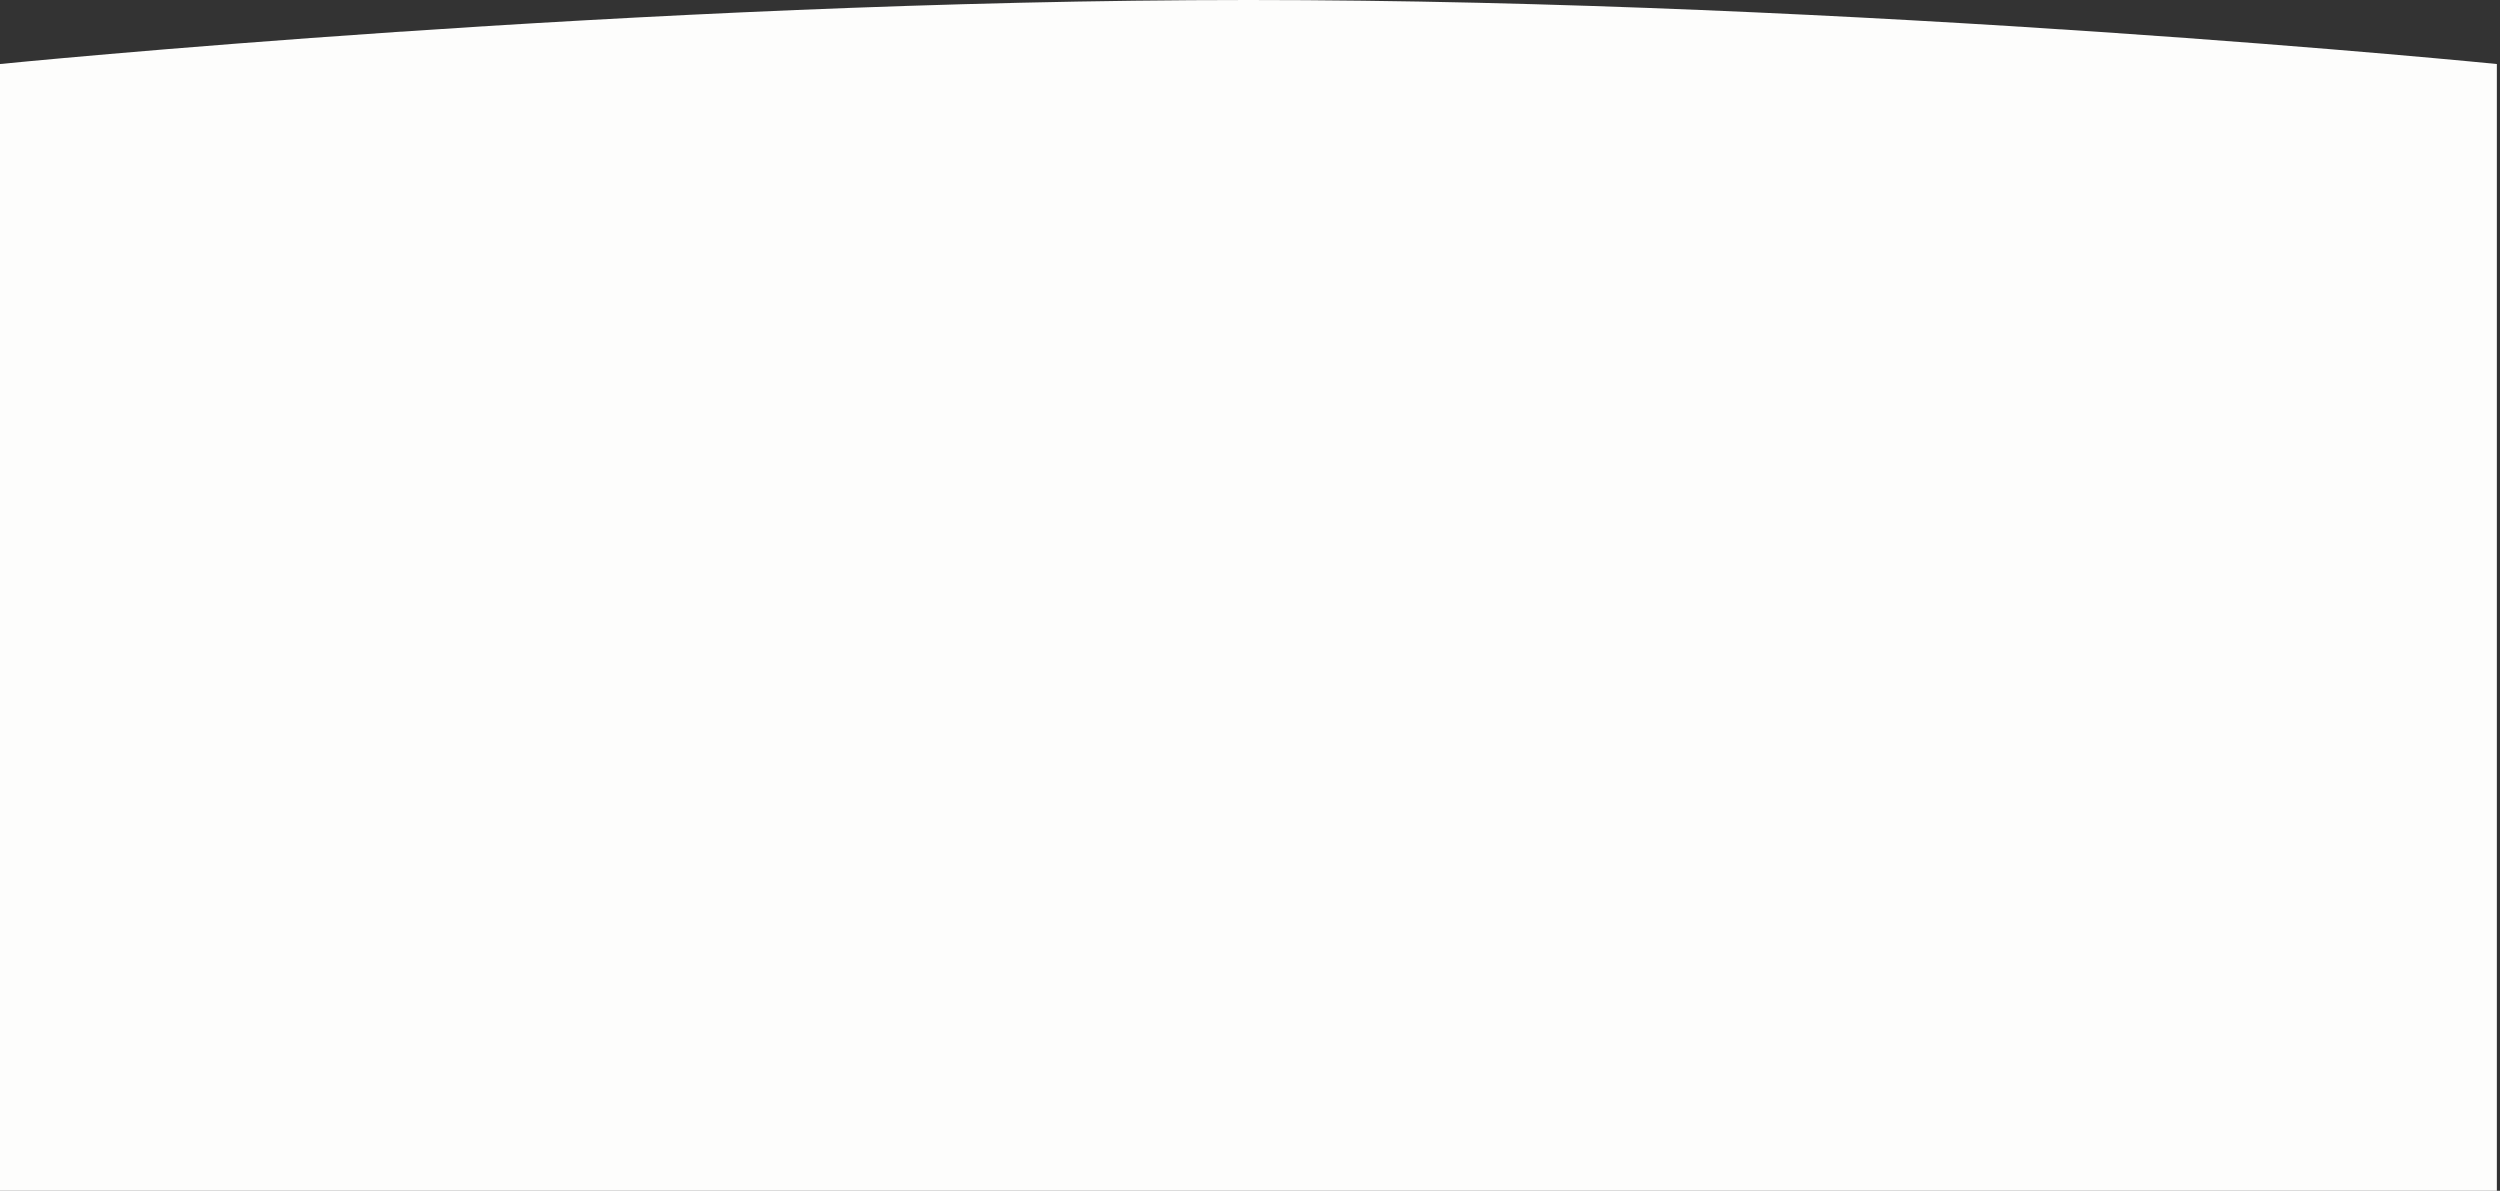 <svg width="359" height="171" viewBox="0 0 359 171" fill="none" xmlns="http://www.w3.org/2000/svg">
<rect x="0" y="0" width="359" height="171" fill="#333333" stroke="none"/>
<path d="M0 171H358.548V9.194C358.548 9.194 266.76 0 179.274 0C91.788 0 0 9.194 0 9.194V171Z" fill="#FDFDFC"/>
</svg>

